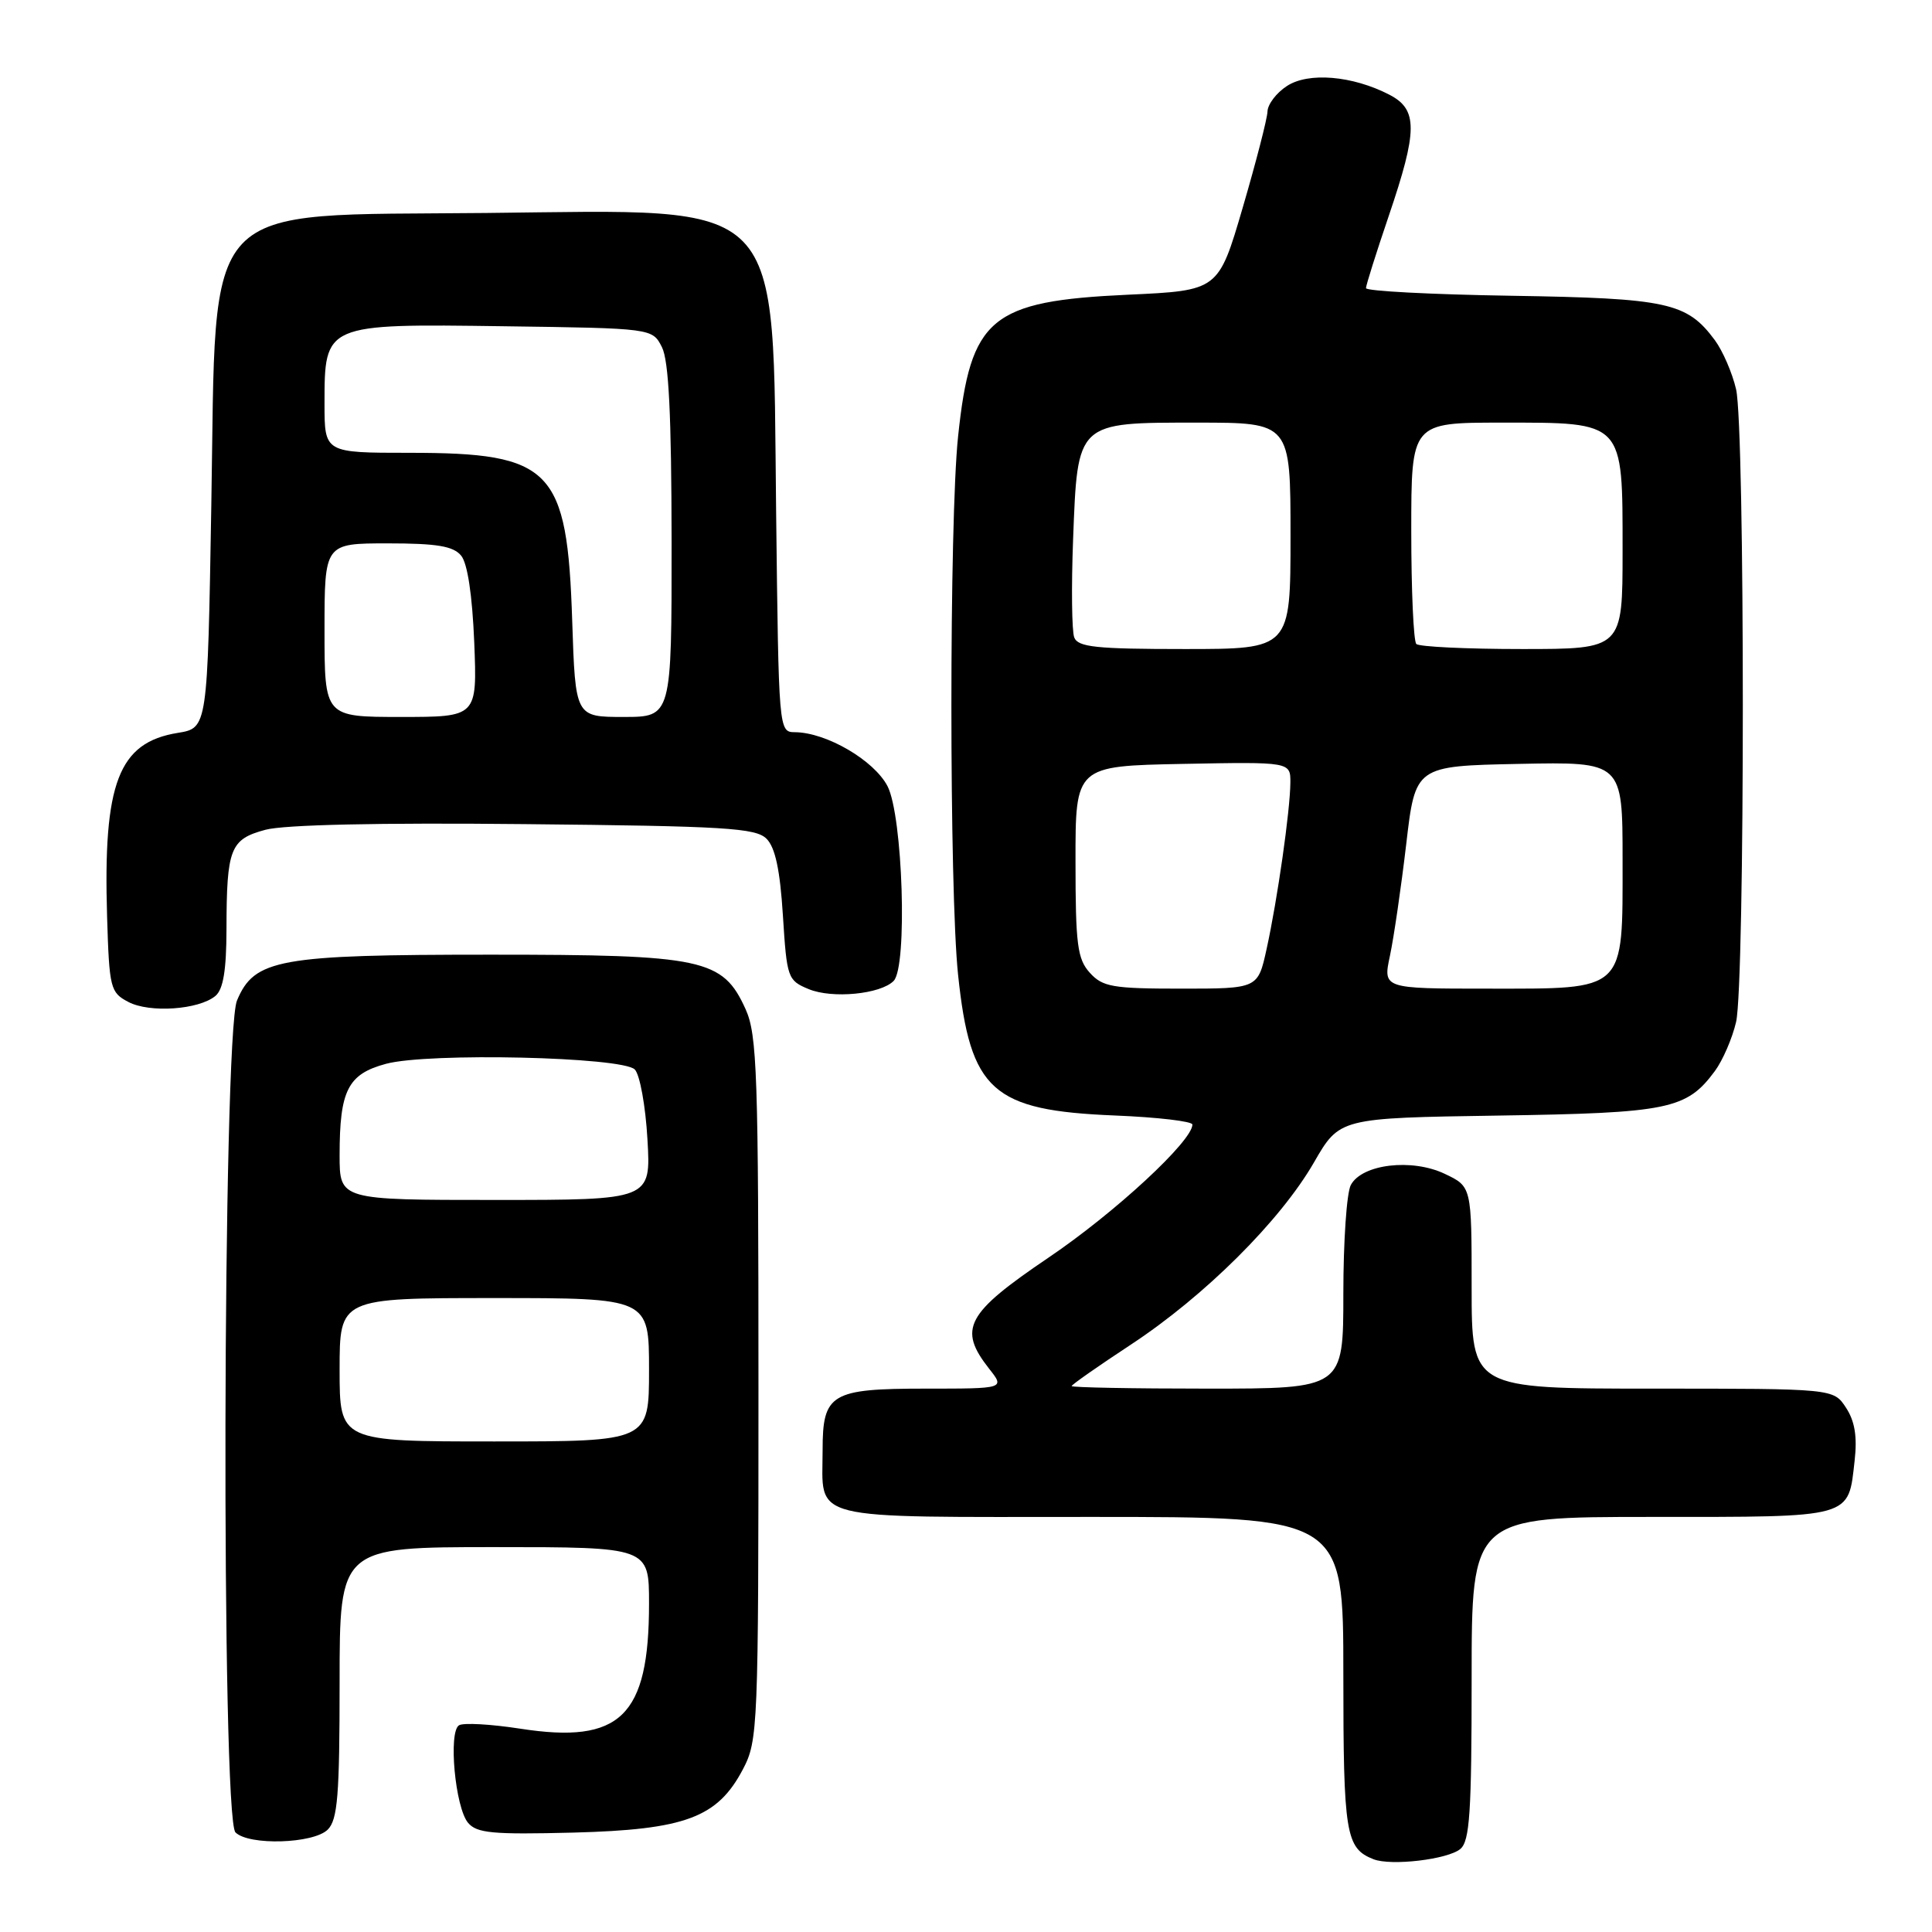 <?xml version="1.0" encoding="UTF-8" standalone="no"?>
<!DOCTYPE svg PUBLIC "-//W3C//DTD SVG 1.1//EN" "http://www.w3.org/Graphics/SVG/1.1/DTD/svg11.dtd" >
<svg xmlns="http://www.w3.org/2000/svg" xmlns:xlink="http://www.w3.org/1999/xlink" version="1.1" viewBox="0 0 256 256">
 <g >
 <path fill="currentColor"
d=" M 193.50 245.00 C 194.75 243.96 195.00 240.16 195.00 222.38 C 195.00 201.00 195.00 201.00 218.88 201.00 C 245.72 201.00 244.88 201.23 245.75 193.52 C 246.11 190.35 245.77 188.30 244.60 186.52 C 242.95 184.00 242.95 184.00 218.98 184.00 C 195.00 184.00 195.00 184.00 195.00 170.61 C 195.00 157.23 195.00 157.23 191.44 155.54 C 187.07 153.46 180.47 154.25 178.99 157.02 C 178.44 158.04 178.00 164.52 178.00 171.43 C 178.00 184.00 178.00 184.00 160.00 184.00 C 150.10 184.00 142.00 183.85 142.00 183.66 C 142.00 183.48 145.54 181.00 149.86 178.16 C 159.64 171.72 169.64 161.77 174.10 154.04 C 177.50 148.14 177.50 148.14 198.50 147.82 C 221.13 147.48 223.48 146.99 227.23 141.92 C 228.27 140.51 229.54 137.58 230.04 135.42 C 231.23 130.31 231.23 56.69 230.04 51.58 C 229.54 49.42 228.27 46.49 227.23 45.08 C 223.53 40.08 220.99 39.52 200.25 39.19 C 189.66 39.02 181.00 38.57 181.00 38.18 C 181.00 37.80 182.35 33.52 184.00 28.66 C 187.87 17.28 187.89 14.51 184.10 12.55 C 179.21 10.02 173.37 9.53 170.52 11.40 C 169.13 12.30 167.98 13.82 167.95 14.77 C 167.92 15.72 166.44 21.45 164.67 27.50 C 161.45 38.50 161.45 38.50 149.48 39.05 C 131.23 39.89 128.61 42.08 126.95 57.84 C 125.77 69.05 125.77 117.95 126.95 129.16 C 128.57 144.56 131.46 147.15 147.75 147.81 C 153.39 148.04 158.00 148.58 158.00 149.01 C 158.00 151.19 147.75 160.68 138.95 166.63 C 127.98 174.05 126.91 176.07 131.07 181.37 C 133.15 184.00 133.15 184.00 122.64 184.00 C 110.10 184.00 109.00 184.66 109.00 192.14 C 109.00 201.64 106.44 201.00 144.54 201.00 C 178.00 201.00 178.00 201.00 178.00 221.81 C 178.00 243.04 178.31 244.91 182.00 246.36 C 184.33 247.27 191.83 246.39 193.50 245.00 Z  M 43.43 242.43 C 44.74 241.12 45.00 237.89 45.00 222.93 C 45.00 205.00 45.00 205.00 65.50 205.00 C 86.00 205.00 86.00 205.00 86.00 212.48 C 86.00 227.44 82.21 231.12 68.94 229.06 C 65.05 228.46 61.40 228.25 60.82 228.61 C 59.39 229.50 60.31 239.46 62.01 241.52 C 63.17 242.91 65.26 243.10 75.94 242.83 C 90.80 242.44 95.07 240.85 98.44 234.44 C 100.44 230.62 100.50 229.05 100.50 184.00 C 100.50 142.23 100.33 137.12 98.79 133.71 C 95.76 127.04 93.23 126.50 65.00 126.50 C 36.90 126.50 33.70 127.08 31.40 132.58 C 29.50 137.14 29.30 240.90 31.20 242.80 C 32.97 244.57 41.54 244.31 43.43 242.43 Z  M 28.54 131.97 C 29.58 131.10 30.00 128.58 30.01 123.13 C 30.03 112.40 30.50 111.21 35.17 109.95 C 37.67 109.28 50.24 109.00 69.52 109.20 C 96.11 109.46 100.14 109.71 101.57 111.14 C 102.73 112.30 103.36 115.29 103.74 121.32 C 104.26 129.59 104.37 129.91 107.15 131.06 C 110.27 132.36 116.67 131.74 118.41 129.98 C 120.27 128.11 119.63 108.10 117.60 104.17 C 115.81 100.74 109.51 97.06 105.34 97.02 C 103.18 97.00 103.18 96.94 102.84 67.75 C 102.35 25.60 104.50 27.81 64.45 28.22 C 26.05 28.62 28.70 25.81 28.00 66.94 C 27.50 96.47 27.50 96.47 23.56 97.11 C 15.70 98.38 13.65 103.73 14.19 121.47 C 14.48 130.95 14.62 131.51 17.00 132.76 C 19.82 134.25 26.33 133.80 28.54 131.97 Z  M 144.41 128.90 C 142.76 127.08 142.51 125.17 142.51 114.15 C 142.50 101.50 142.50 101.50 156.75 101.22 C 171.00 100.95 171.00 100.95 170.98 103.72 C 170.95 107.41 169.27 119.20 167.83 125.75 C 166.68 131.00 166.68 131.00 156.50 131.00 C 147.42 131.00 146.10 130.77 144.41 128.90 Z  M 184.18 126.62 C 184.69 124.21 185.66 117.57 186.33 111.87 C 187.54 101.50 187.54 101.50 201.27 101.22 C 215.00 100.94 215.00 100.94 215.00 113.97 C 215.00 131.54 215.57 131.00 197.12 131.00 C 183.24 131.00 183.24 131.00 184.18 126.62 Z  M 142.34 84.46 C 142.02 83.61 141.95 77.77 142.19 71.49 C 142.79 55.82 142.60 56.00 158.65 56.00 C 171.00 56.00 171.00 56.00 171.00 71.00 C 171.00 86.00 171.00 86.00 156.97 86.00 C 145.24 86.00 142.84 85.75 142.34 84.46 Z  M 187.67 85.33 C 187.30 84.97 187.00 78.22 187.00 70.33 C 187.00 56.00 187.00 56.00 199.00 56.00 C 215.28 56.00 215.00 55.70 215.00 73.00 C 215.00 86.00 215.00 86.00 201.67 86.00 C 194.33 86.00 188.03 85.70 187.67 85.33 Z  M 45.00 181.50 C 45.00 172.00 45.00 172.00 65.50 172.00 C 86.00 172.00 86.00 172.00 86.00 181.50 C 86.00 191.00 86.00 191.00 65.50 191.00 C 45.00 191.00 45.00 191.00 45.00 181.50 Z  M 45.00 153.07 C 45.00 144.47 46.09 142.32 51.15 140.96 C 56.76 139.45 82.44 140.04 84.11 141.71 C 84.78 142.38 85.54 146.54 85.79 150.96 C 86.26 159.00 86.26 159.00 65.63 159.00 C 45.00 159.00 45.00 159.00 45.00 153.07 Z  M 43.00 83.50 C 43.00 72.00 43.00 72.00 51.38 72.00 C 57.87 72.00 60.06 72.36 61.10 73.62 C 61.95 74.64 62.58 78.85 62.84 85.12 C 63.23 95.00 63.23 95.00 53.12 95.00 C 43.00 95.00 43.00 95.00 43.00 83.50 Z  M 75.82 82.25 C 75.16 62.08 73.14 60.00 54.25 60.00 C 43.00 60.00 43.00 60.00 43.00 53.50 C 43.00 42.89 42.98 42.90 66.74 43.23 C 86.44 43.50 86.44 43.50 87.71 46.00 C 88.62 47.80 88.97 55.02 88.99 71.75 C 89.00 95.00 89.00 95.00 82.62 95.00 C 76.24 95.00 76.24 95.00 75.82 82.25 Z "/>
</g>
</svg>